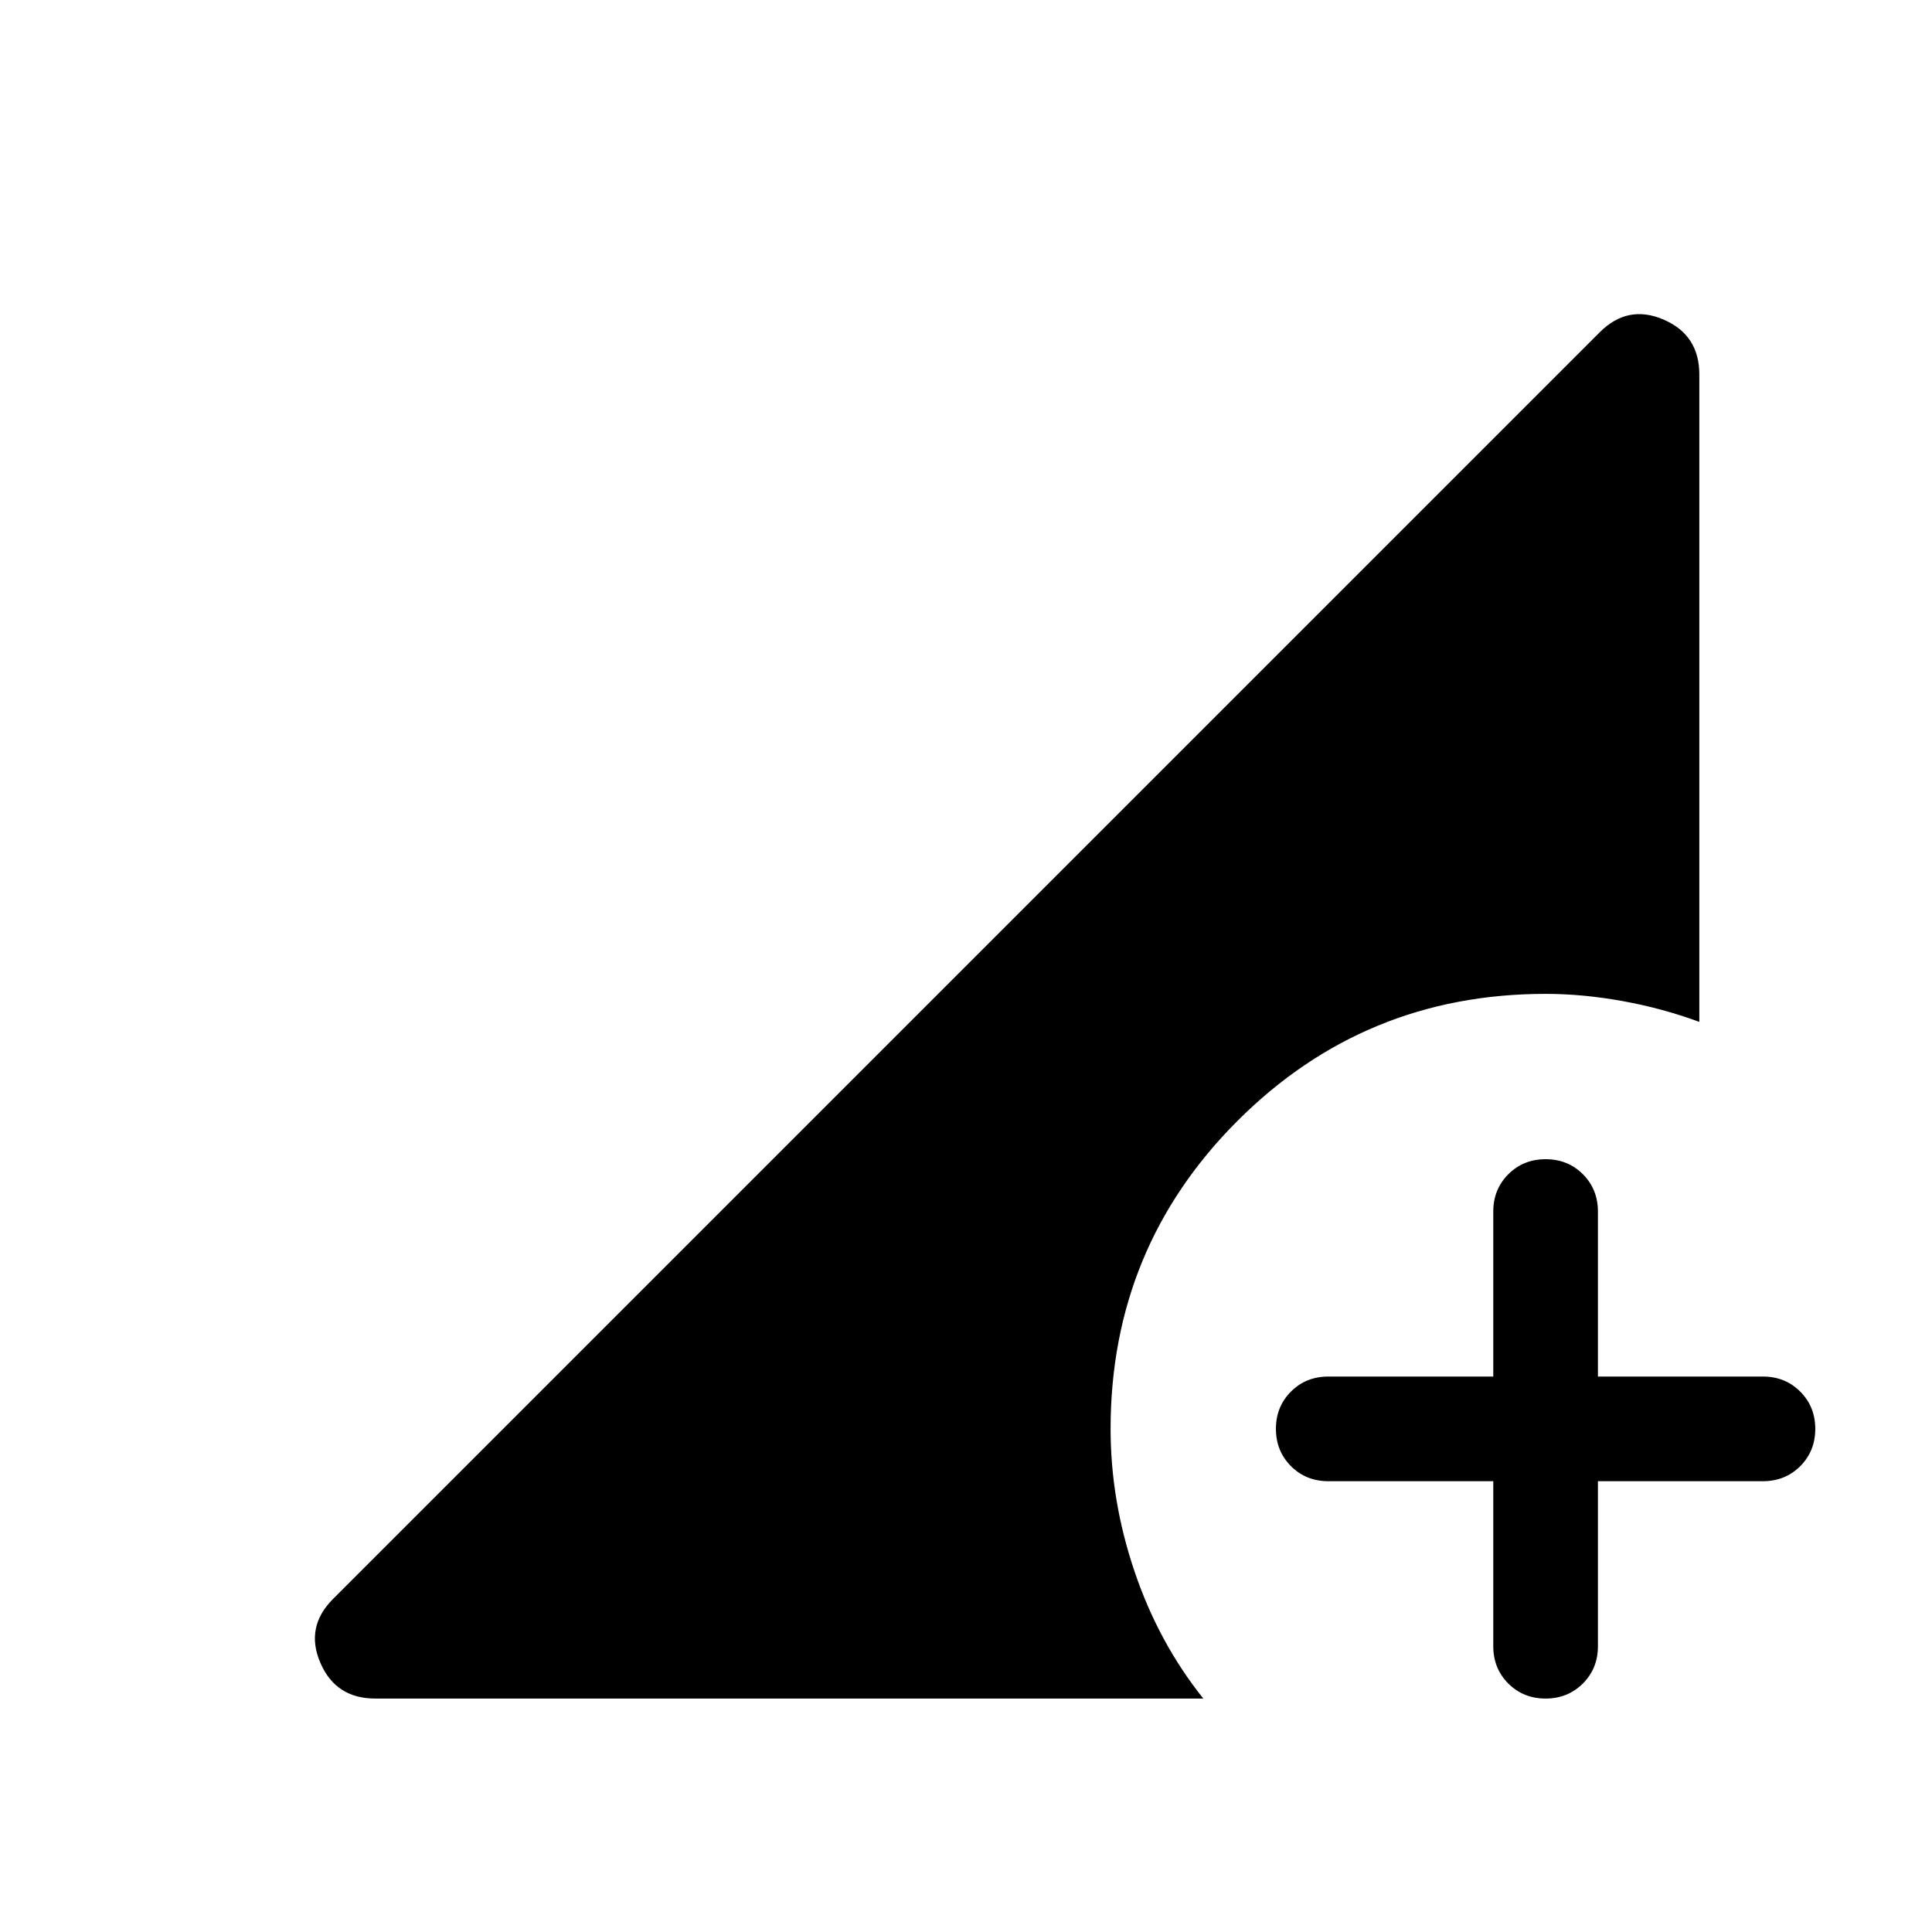<svg xmlns="http://www.w3.org/2000/svg" height="20" viewBox="0 96 960 960" width="20"><path d="M767.987 939.999q-11.056 0-18.521-7.475-7.465-7.475-7.465-18.525v-82H660q-11.05 0-18.524-7.479-7.475-7.479-7.475-18.534 0-11.056 7.475-18.521Q648.95 780 660 780h82.001v-82.001q0-11.049 7.478-18.524Q756.958 672 768.013 672q11.056 0 18.521 7.475 7.465 7.475 7.465 18.524V780H876q11.05 0 18.524 7.479 7.475 7.478 7.475 18.534 0 11.055-7.475 18.52-7.474 7.466-18.524 7.466h-82.001v82q0 11.05-7.478 18.525-7.479 7.475-18.534 7.475Zm-581.525 0q-19.644 0-27.283-17.769-7.64-17.769 6.283-31.692l629.46-629.46q13.923-13.923 31.692-6.284t17.769 27.283v321.691q-18.384-6.769-38.153-10.346-19.769-3.576-38.23-3.576-89.99 0-153.072 63.081-63.082 63.082-63.082 153.072 0 35.769 11.962 71.038 11.961 35.269 34.115 62.962H186.462Z"/></svg>